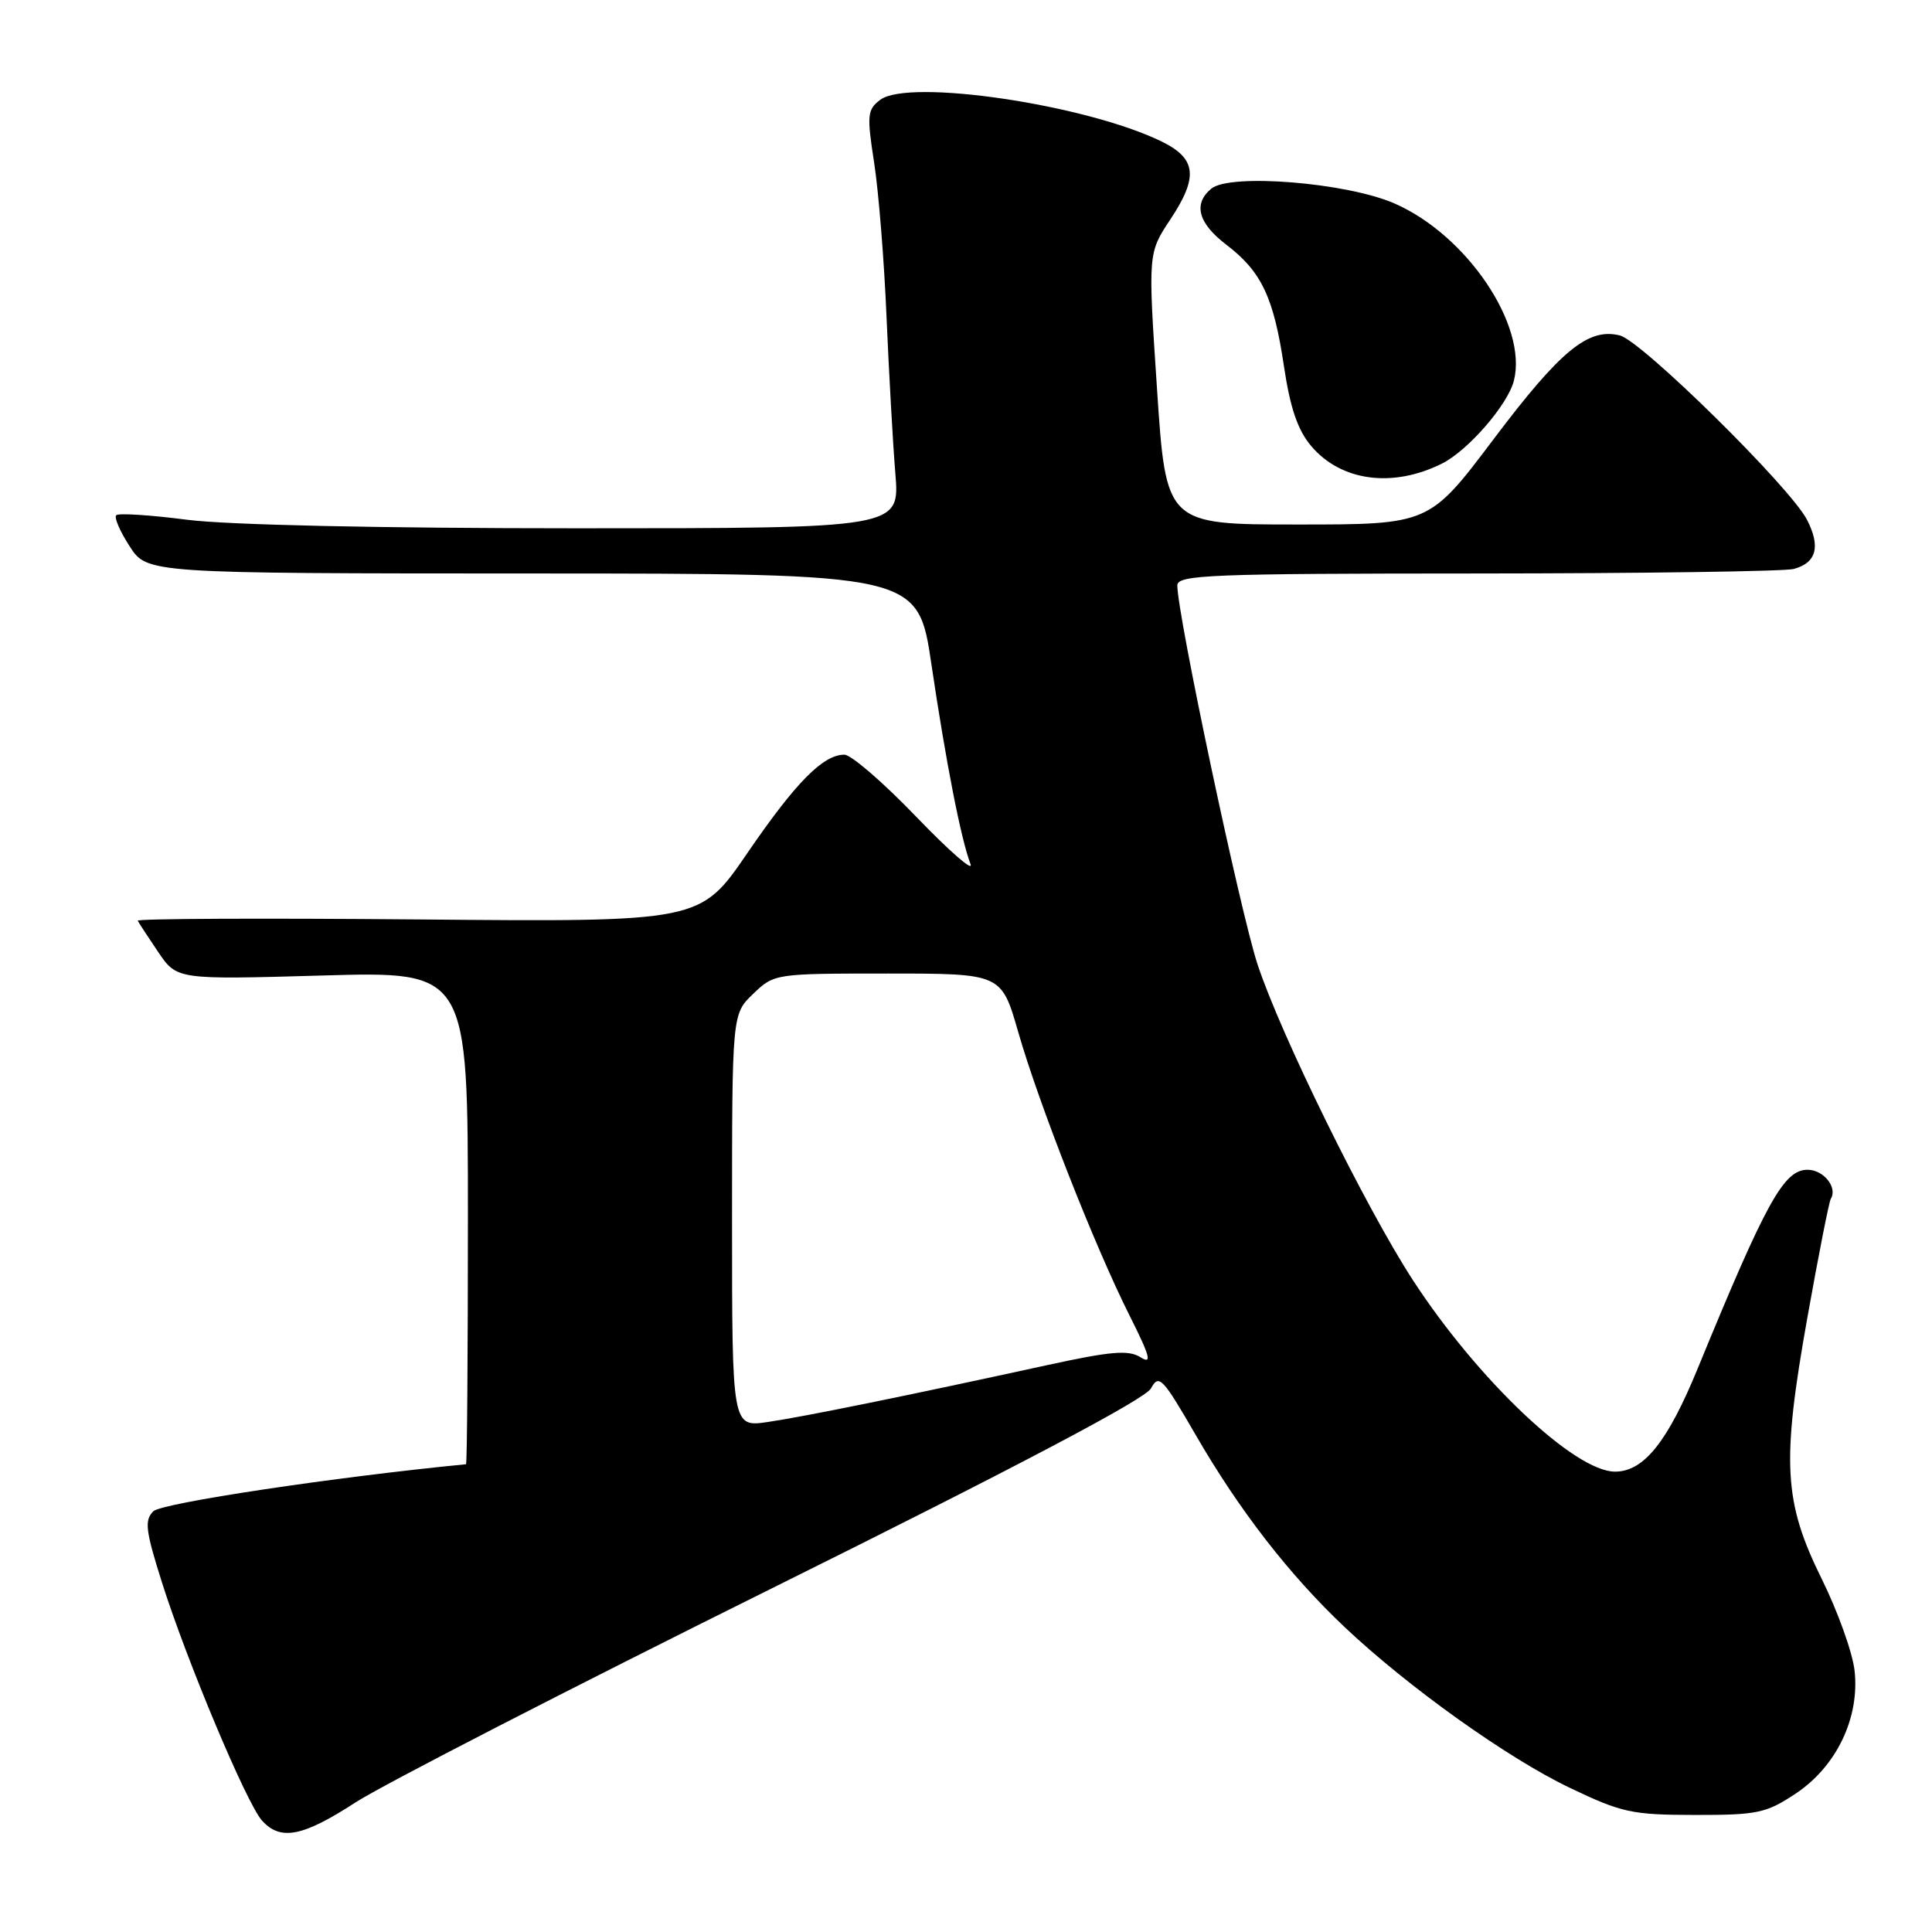 <?xml version="1.0" encoding="UTF-8" standalone="no"?>
<!DOCTYPE svg PUBLIC "-//W3C//DTD SVG 1.1//EN" "http://www.w3.org/Graphics/SVG/1.1/DTD/svg11.dtd" >
<svg xmlns="http://www.w3.org/2000/svg" xmlns:xlink="http://www.w3.org/1999/xlink" version="1.1" viewBox="0 0 256 256">
 <g >
 <path fill="currentColor"
d=" M 47.09 238.84 C 50.62 236.55 75.52 223.74 102.44 210.38 C 134.89 194.28 151.76 185.38 152.51 183.97 C 153.56 182.03 154.03 182.52 158.46 190.18 C 164.21 200.12 170.84 208.67 178.14 215.57 C 186.52 223.50 199.78 232.97 208.00 236.89 C 214.89 240.19 216.23 240.48 224.57 240.49 C 232.86 240.50 234.01 240.26 237.91 237.68 C 243.34 234.08 246.44 227.62 245.74 221.36 C 245.47 218.97 243.52 213.53 241.41 209.26 C 236.33 198.99 236.05 193.85 239.50 174.51 C 240.97 166.27 242.36 159.22 242.59 158.85 C 243.52 157.35 241.64 155.00 239.51 155.00 C 236.36 155.00 234.04 159.20 224.96 181.32 C 220.97 191.05 217.81 195.00 214.00 195.00 C 208.65 195.00 195.78 182.80 187.20 169.60 C 180.98 160.03 169.68 137.07 166.62 127.75 C 164.33 120.77 156.00 81.43 156.00 77.57 C 156.00 76.17 160.27 76.00 195.75 75.99 C 217.61 75.98 236.48 75.71 237.68 75.39 C 240.69 74.58 241.27 72.42 239.43 68.86 C 237.19 64.53 217.54 45.17 214.64 44.45 C 210.46 43.40 206.81 46.39 197.94 58.15 C 189.39 69.50 189.39 69.50 171.94 69.50 C 154.50 69.50 154.50 69.50 153.31 51.52 C 152.11 33.54 152.11 33.54 155.10 29.04 C 158.81 23.44 158.53 21.01 153.94 18.76 C 143.91 13.85 120.41 10.37 116.63 13.23 C 114.92 14.52 114.85 15.26 115.83 21.57 C 116.42 25.38 117.16 34.58 117.47 42.00 C 117.79 49.42 118.31 58.76 118.64 62.75 C 119.23 70.00 119.23 70.00 76.44 70.00 C 50.38 70.00 30.17 69.56 24.79 68.87 C 19.92 68.24 15.69 67.97 15.40 68.27 C 15.10 68.57 15.90 70.42 17.18 72.39 C 19.50 75.98 19.50 75.98 70.57 75.99 C 121.65 76.00 121.65 76.00 123.43 88.11 C 125.34 101.00 127.34 111.23 128.60 114.50 C 129.02 115.60 125.80 112.79 121.43 108.25 C 117.07 103.71 112.77 99.99 111.88 100.00 C 109.06 100.00 105.43 103.68 99.02 113.05 C 92.78 122.17 92.78 122.17 55.39 121.83 C 34.82 121.65 18.11 121.72 18.25 122.00 C 18.39 122.28 19.61 124.15 20.97 126.16 C 23.45 129.81 23.45 129.81 42.72 129.26 C 62.00 128.70 62.00 128.70 62.00 161.35 C 62.00 179.31 61.89 194.01 61.75 194.02 C 44.37 195.71 21.41 199.16 20.32 200.25 C 19.12 201.45 19.28 202.79 21.45 209.65 C 24.75 220.09 32.69 239.00 34.72 241.24 C 37.17 243.95 40.11 243.37 47.09 238.84 Z  M 191.10 61.41 C 194.54 59.68 199.81 53.60 200.60 50.44 C 202.44 43.12 194.38 31.16 184.78 26.96 C 178.44 24.19 162.98 22.94 160.50 25.00 C 158.07 27.02 158.76 29.58 162.50 32.43 C 167.16 35.99 168.77 39.39 170.13 48.53 C 170.95 54.04 171.95 56.98 173.72 59.08 C 177.68 63.78 184.54 64.70 191.10 61.41 Z  M 97.00 161.75 C 97.00 134.37 97.00 134.37 99.80 131.69 C 102.59 129.01 102.69 129.00 117.65 129.00 C 132.69 129.00 132.69 129.00 134.92 136.75 C 137.63 146.20 145.04 165.09 149.65 174.27 C 152.43 179.81 152.69 180.83 151.10 179.83 C 149.53 178.85 147.19 179.05 138.83 180.87 C 120.20 184.94 106.58 187.71 101.75 188.42 C 97.00 189.12 97.00 189.12 97.00 161.75 Z "/>
</g>
</svg>